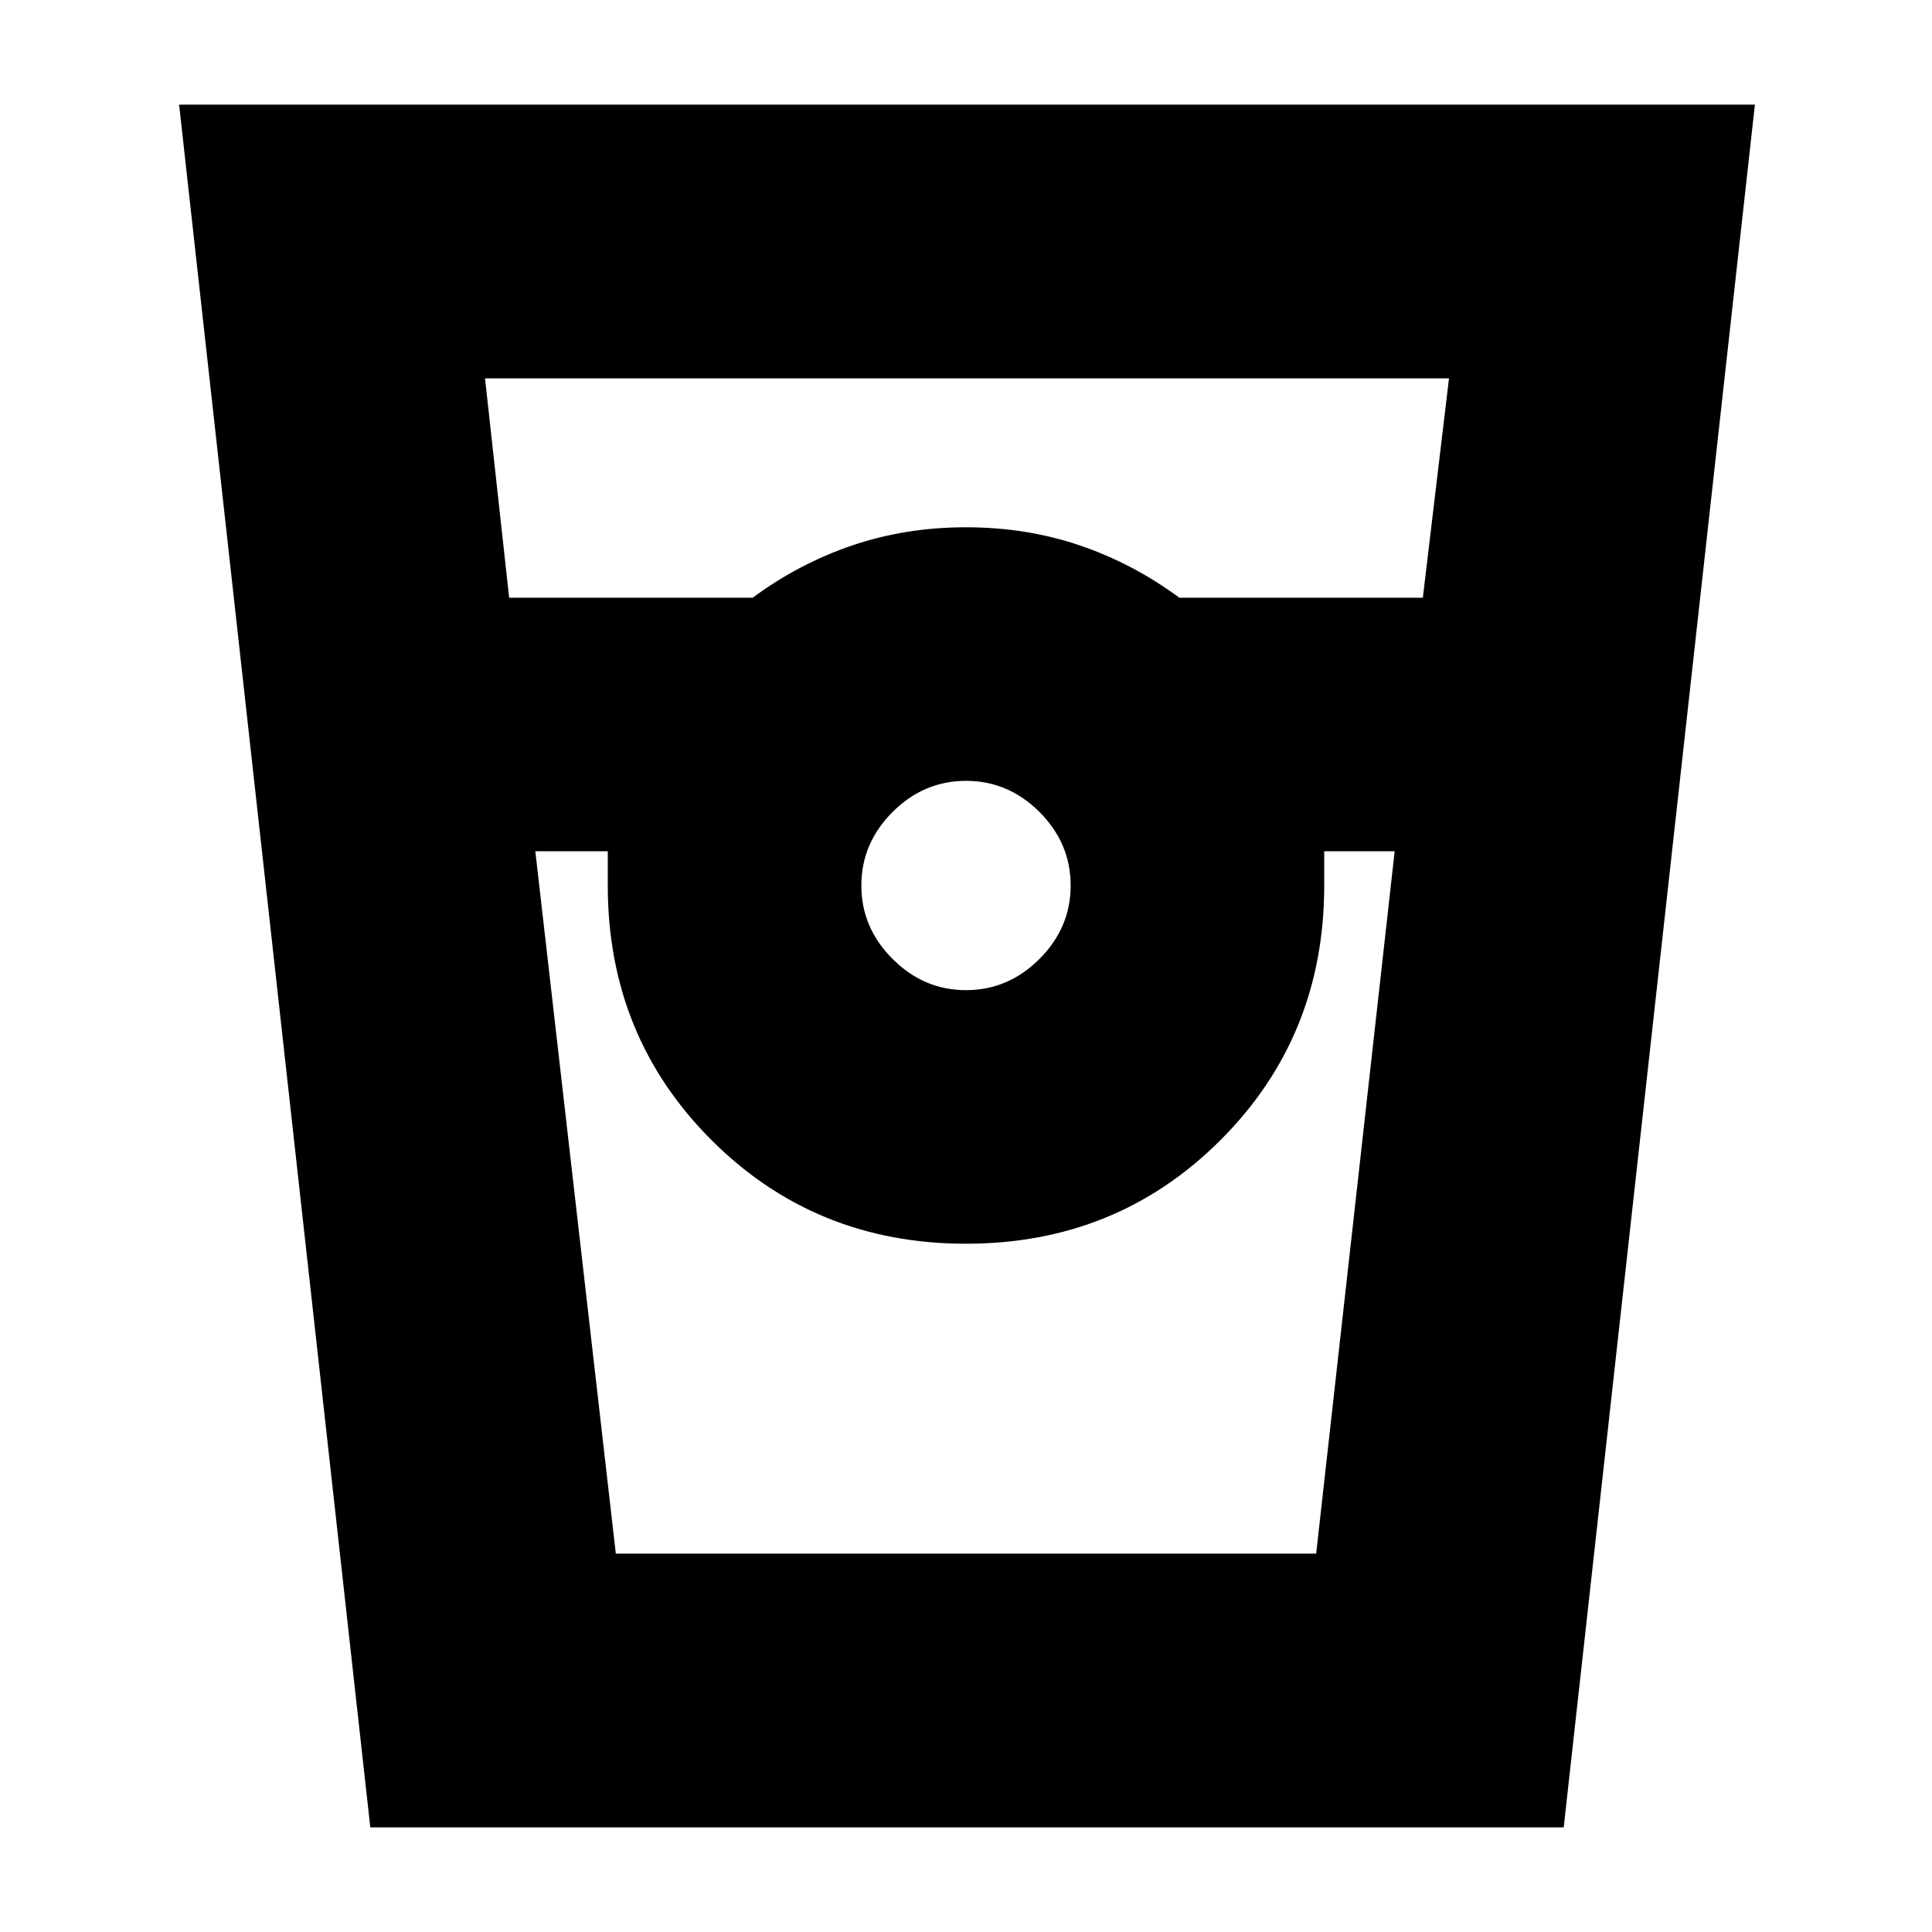 <svg xmlns="http://www.w3.org/2000/svg" height="24" width="24"><path d="M4.6 22.7 2.225 1.3H21.8l-2.375 21.4ZM6.325 7.425H9.35q.575-.425 1.238-.65Q11.25 6.55 12 6.55q.75 0 1.413.225.662.225 1.237.65h3.025L18 4.7H6.025ZM12 12.3q.525 0 .913-.388.387-.387.387-.912t-.387-.913Q12.525 9.7 12 9.7t-.912.387q-.388.388-.388.913t.388.912q.387.388.912.388Zm-5.35-1.725 1 8.725h8.7l.975-8.725h-.875V11q0 1.875-1.288 3.162Q13.875 15.45 12 15.45t-3.162-1.288Q7.55 12.875 7.55 11v-.425Zm1 8.725h-.1 8.9H7.65Z"/></svg>